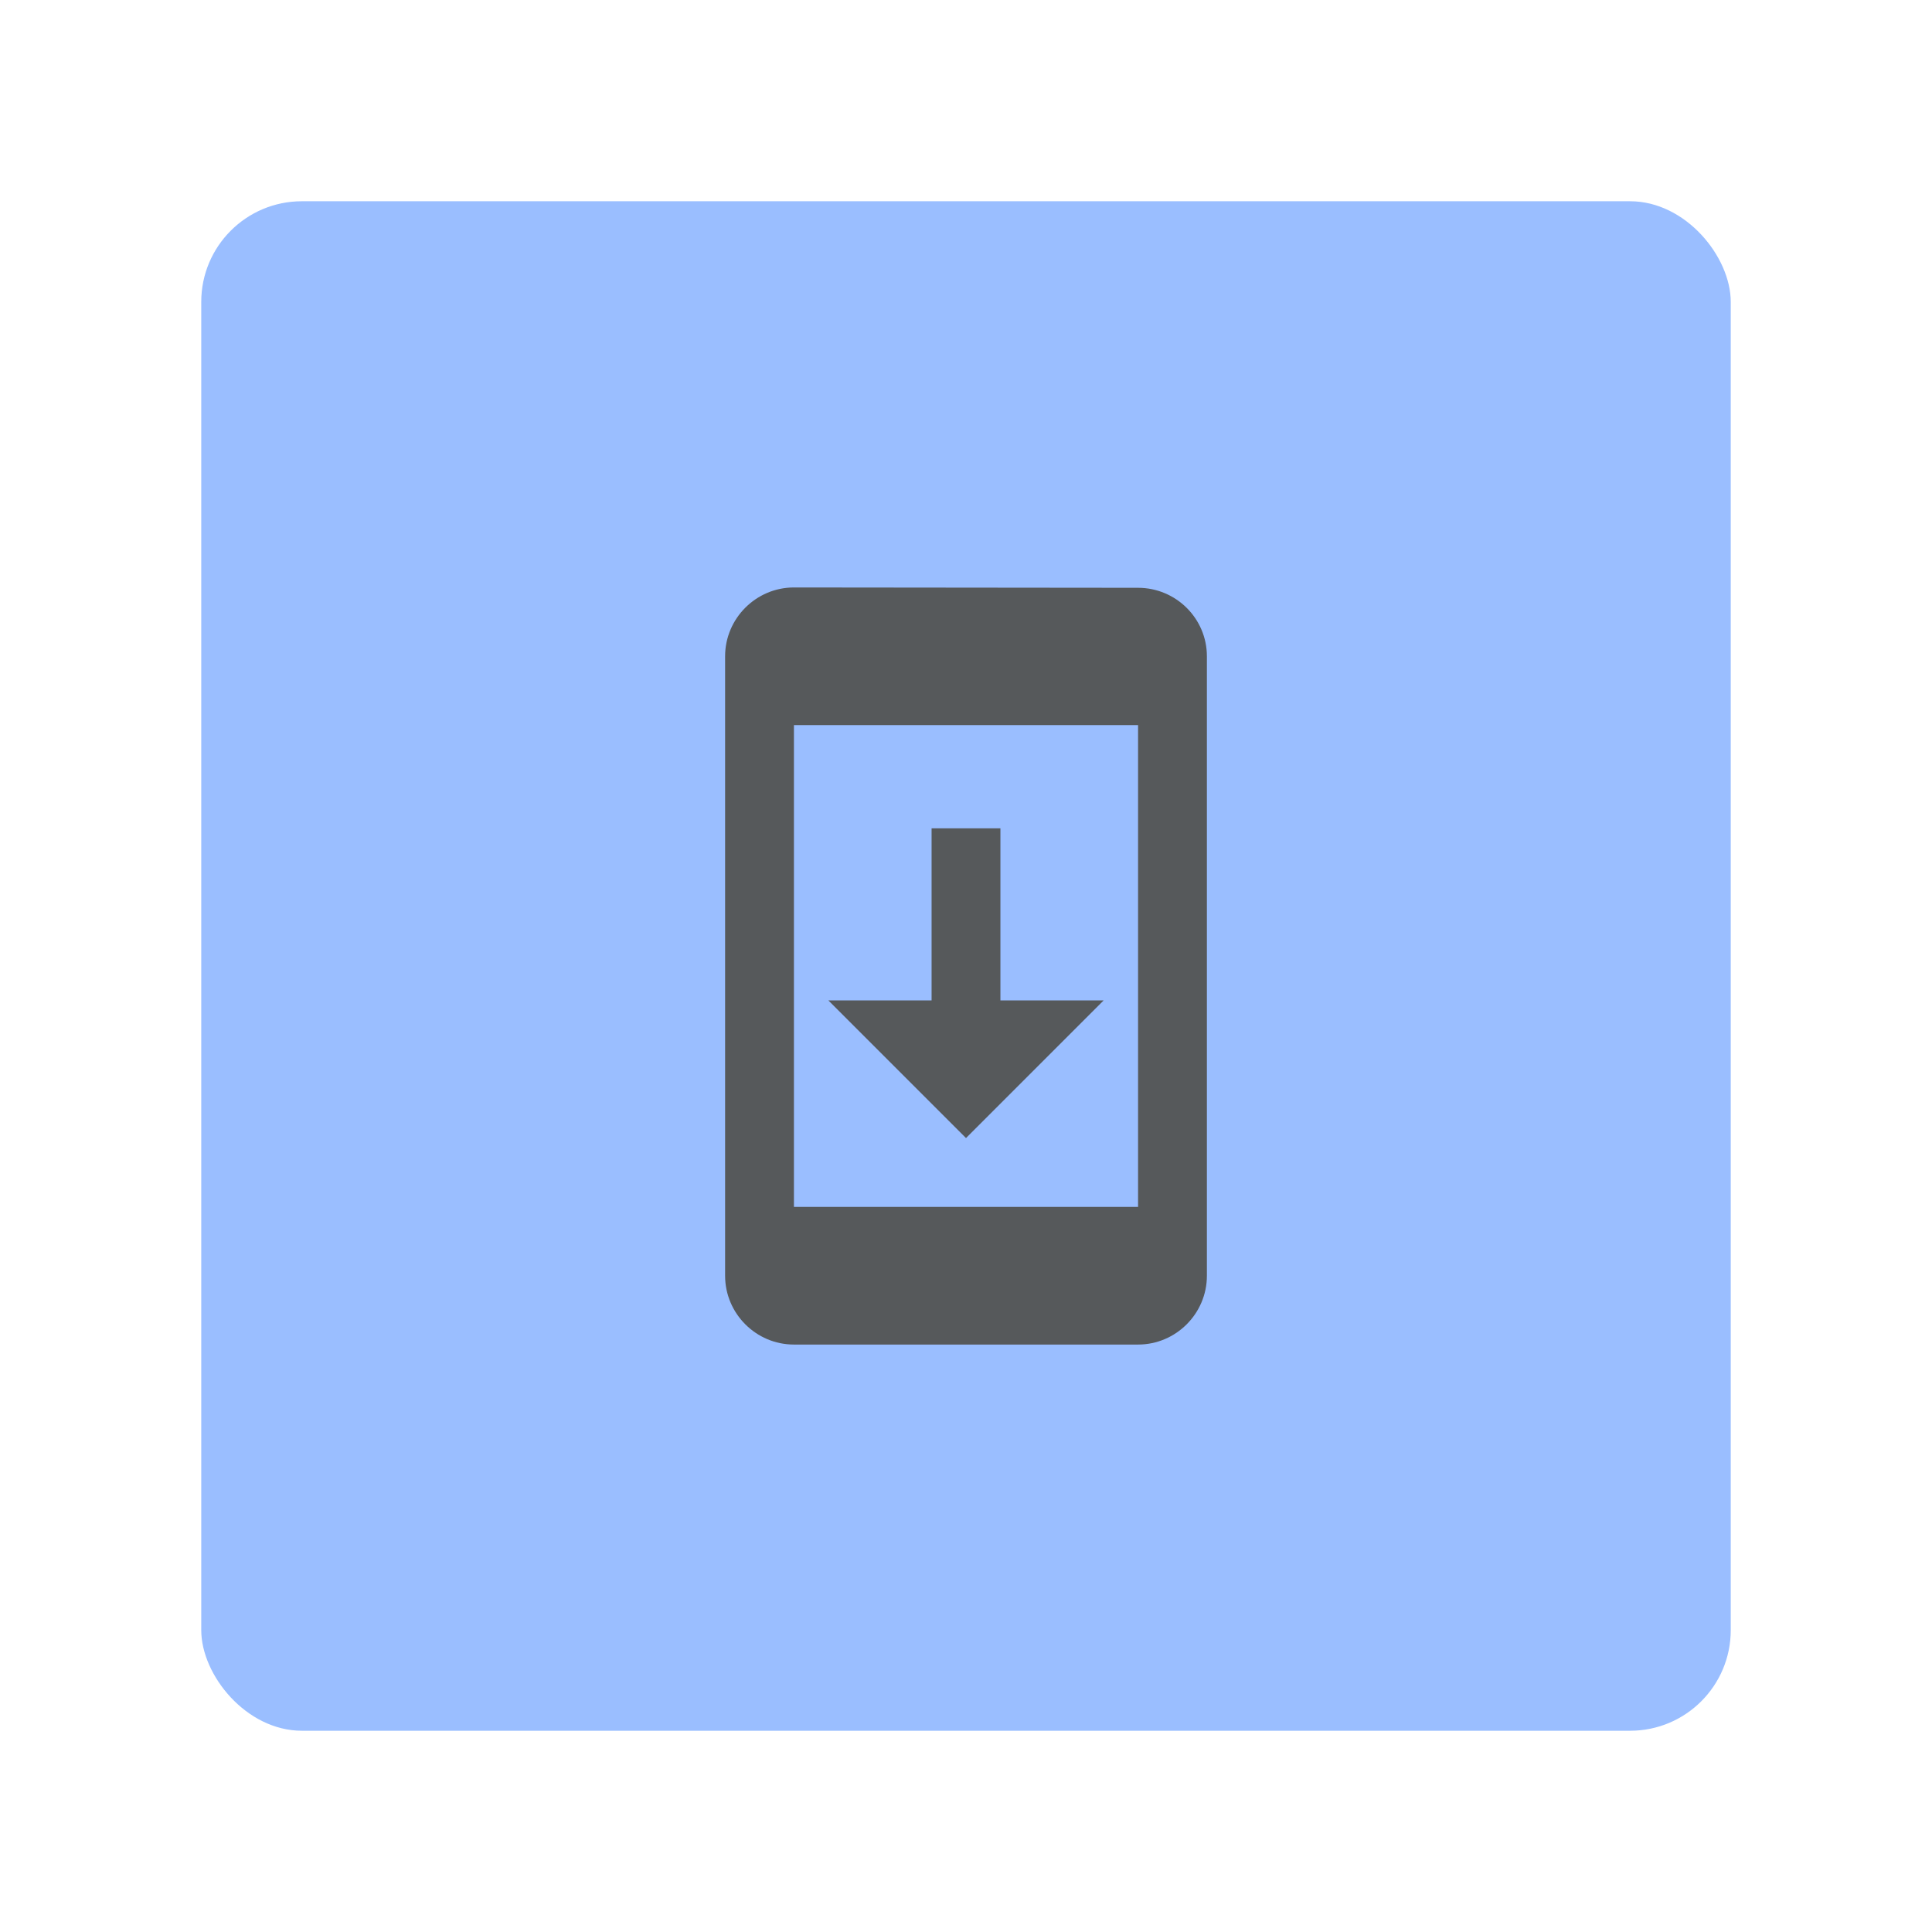 <?xml version="1.0" encoding="UTF-8"?>
<svg version="1.1" viewBox="0 0 192 192" xml:space="preserve" xmlns="http://www.w3.org/2000/svg">
	 <rect class="a" x="20" y="20" width="152" height="152" rx="10" fill="#9abeff"/><path id="path" d="m113.1 58.415-34.2-0.034c-3.762 0-6.84 3.078-6.84 6.84v61.559c0 3.762 3.078 6.84 6.84 6.84h34.2c3.762 0 6.84-3.078 6.84-6.84v-61.559c0-3.762-3.078-6.806-6.84-6.806zm0 61.525h-34.2v-47.879h34.2zm-3.42-20.52h-10.26v-17.1h-6.84v17.1h-10.26l13.68 13.68z" fill="#56595b" stroke-width="3.42"/></svg>
